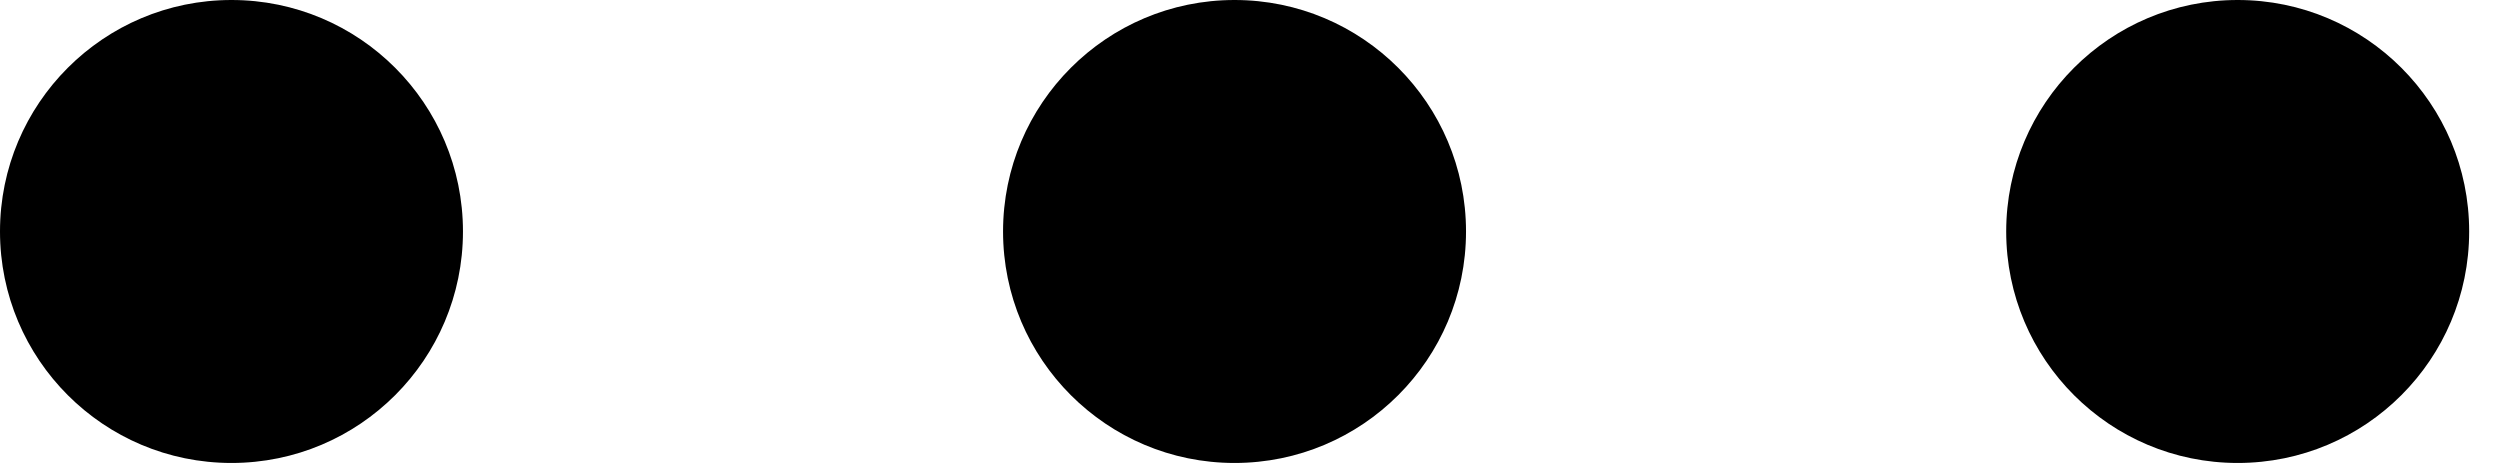 <svg width="27" height="5" viewBox="0 0 27 5" fill="none" xmlns="http://www.w3.org/2000/svg">
  <circle cx="2.5" cy="2.5" r="2.5" fill="currentColor" />
  <circle cx="13.333" cy="2.5" r="2.5" fill="currentColor" />
  <circle cx="24.167" cy="2.5" r="2.5" fill="currentColor" />
</svg>
